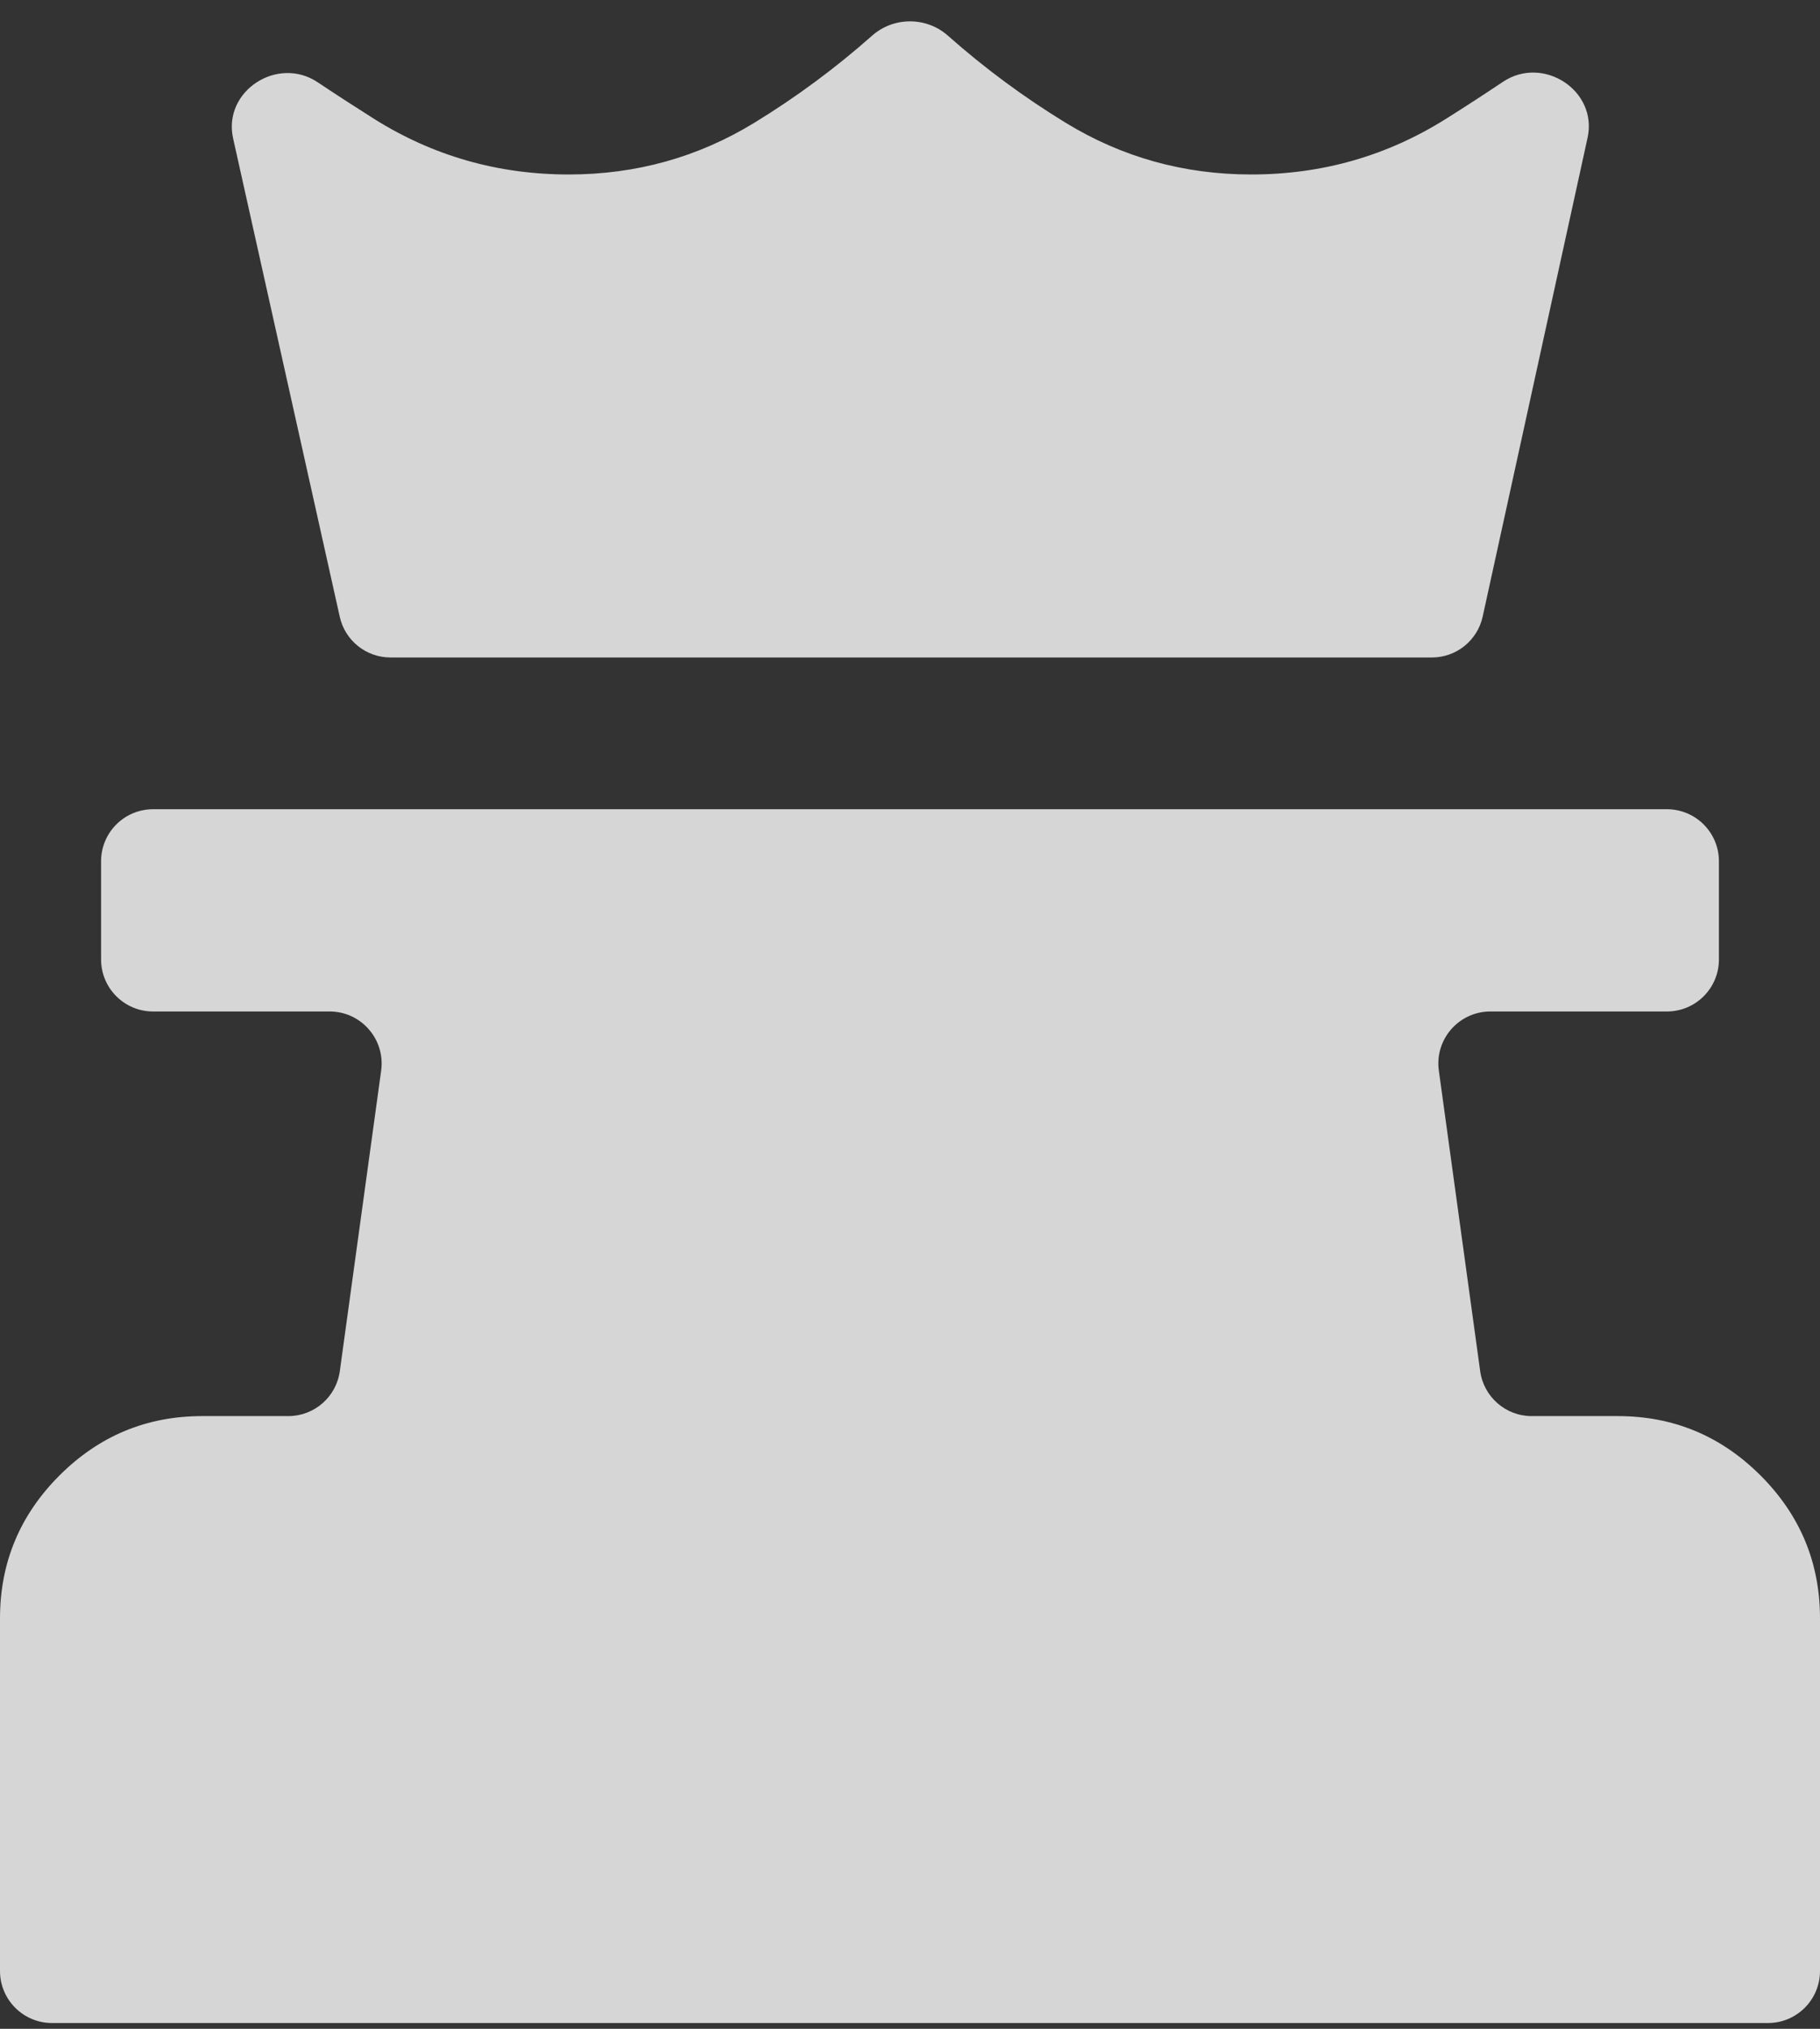 <svg width="35" height="39" viewBox="0 0 35 39" fill="none" xmlns="http://www.w3.org/2000/svg">
<rect x="0" y="0" width="35" height="39" fill="#333333" stroke="none"/>
<path d="M1 38.889C0.448 38.889 0 38.441 0 37.889V31.111C0 30.042 0.381 29.126 1.142 28.365C1.904 27.603 2.819 27.222 3.889 27.222H5.545C6.044 27.222 6.467 26.853 6.535 26.358L7.33 20.581C7.412 19.98 6.946 19.444 6.339 19.444H2.944C2.392 19.444 1.944 18.997 1.944 18.444V16.556C1.944 16.003 2.392 15.556 2.944 15.556H32.056C32.608 15.556 33.056 16.003 33.056 16.556V18.444C33.056 18.997 32.608 19.444 32.056 19.444H28.661C28.054 19.444 27.587 19.98 27.67 20.581L28.465 26.358C28.533 26.853 28.956 27.222 29.455 27.222H31.111C32.181 27.222 33.096 27.603 33.858 28.365C34.619 29.126 35 30.042 35 31.111V37.889C35 38.441 34.552 38.889 34 38.889H1ZM7.51 12.639C7.041 12.639 6.636 12.314 6.534 11.857L4.483 2.661C4.28 1.753 5.336 1.064 6.11 1.582C6.468 1.821 6.83 2.055 7.194 2.285C8.329 2.998 9.576 3.354 10.938 3.354C12.234 3.354 13.425 3.022 14.51 2.358C15.313 1.867 16.067 1.309 16.772 0.685C17.185 0.319 17.815 0.319 18.228 0.685C18.933 1.309 19.687 1.867 20.49 2.358C21.575 3.022 22.766 3.354 24.062 3.354C25.424 3.354 26.671 2.998 27.806 2.285C28.175 2.053 28.541 1.815 28.903 1.573C29.675 1.056 30.73 1.741 30.53 2.649L28.513 11.853C28.412 12.312 28.006 12.639 27.536 12.639H7.51Z" fill="white" fill-opacity="0.8"/>
</svg>

